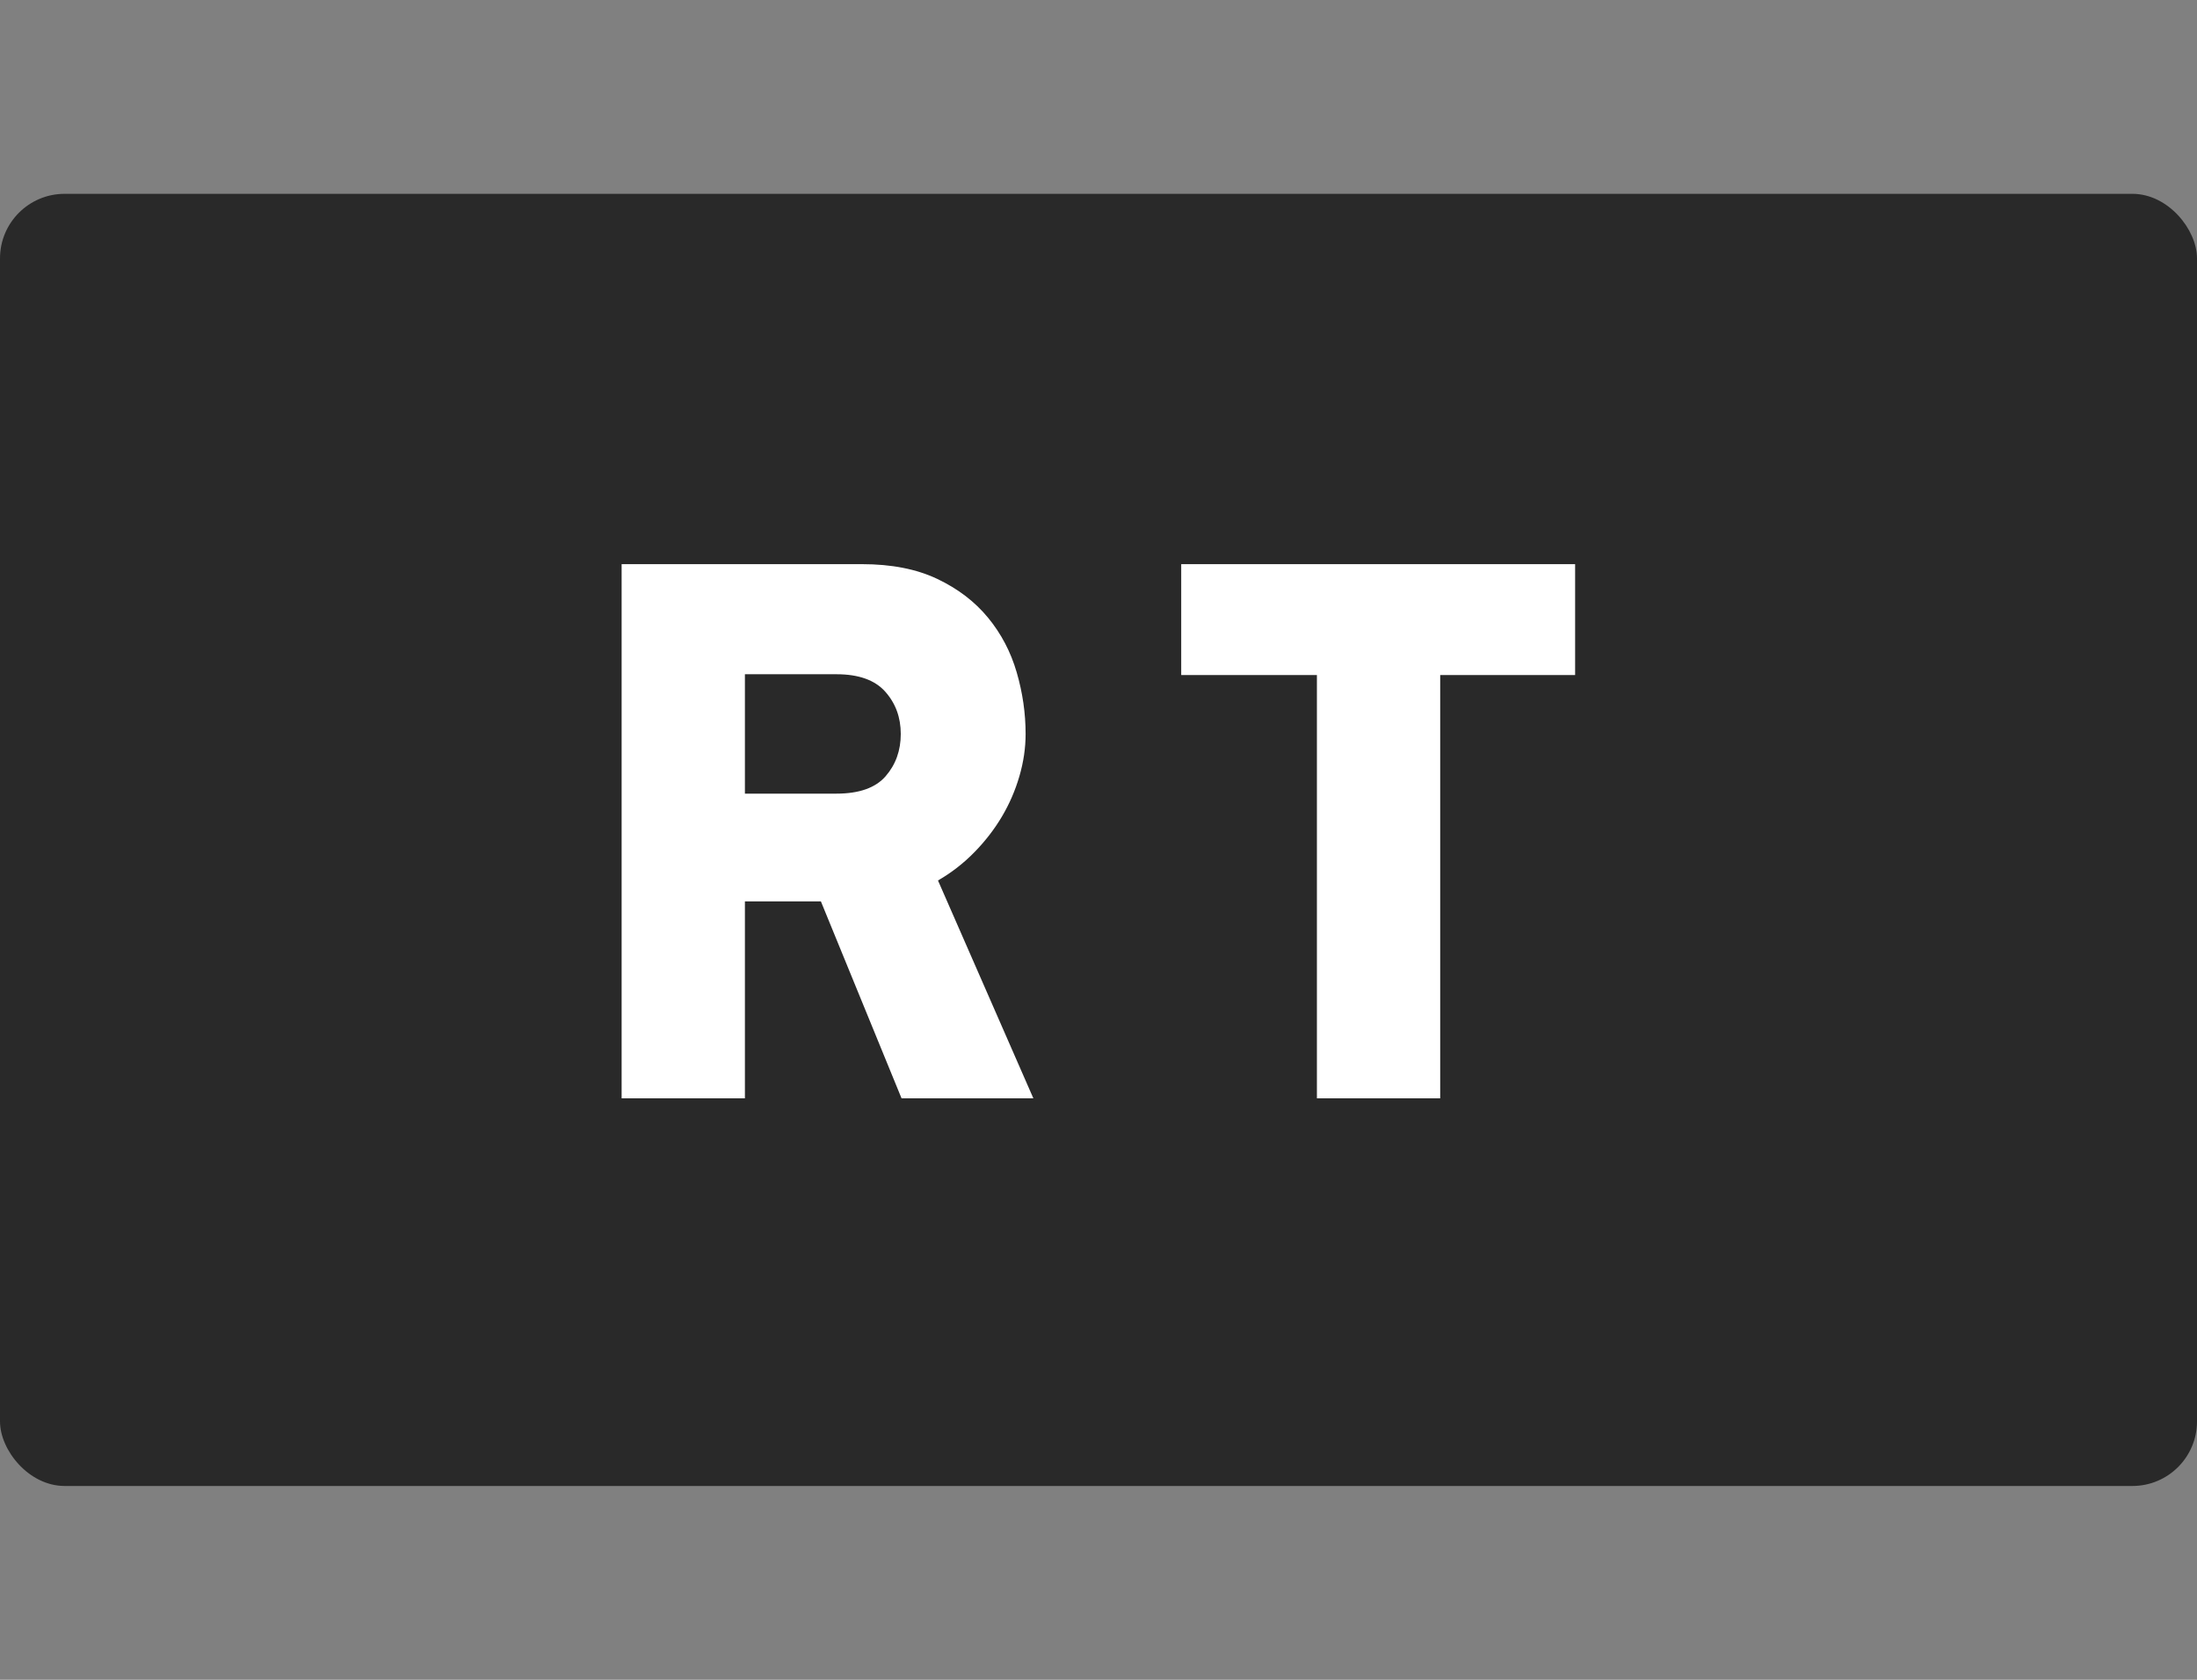 <svg width="34" height="26" viewBox="0 0 34 26" fill="none" xmlns="http://www.w3.org/2000/svg">
<rect x="0" y="0" width="34" height="26" fill="#808080" stroke="none"/>
<rect y="3" width="34" height="20" rx="1" fill="#292929"/>
<path fill-rule="evenodd" clip-rule="evenodd" d="M13.34 8.732C13.796 8.732 14.184 8.808 14.504 8.96C14.824 9.112 15.086 9.312 15.29 9.56C15.494 9.808 15.642 10.09 15.734 10.406C15.826 10.722 15.872 11.04 15.872 11.36C15.872 11.576 15.84 11.794 15.776 12.014C15.712 12.234 15.622 12.442 15.506 12.638C15.39 12.834 15.248 13.018 15.08 13.19C14.912 13.362 14.724 13.508 14.516 13.628L15.992 17H13.952L12.704 13.952H11.528V17H9.62V8.732H13.34ZM11.528 12.284H12.944C13.296 12.284 13.55 12.194 13.706 12.014C13.862 11.834 13.94 11.616 13.94 11.36C13.94 11.104 13.86 10.886 13.7 10.706C13.54 10.526 13.288 10.436 12.944 10.436H11.528V12.284ZM22.288 10.448V17H20.38V10.448H18.28V8.732H24.376V10.448H22.288Z" fill="white"/>
</svg>
